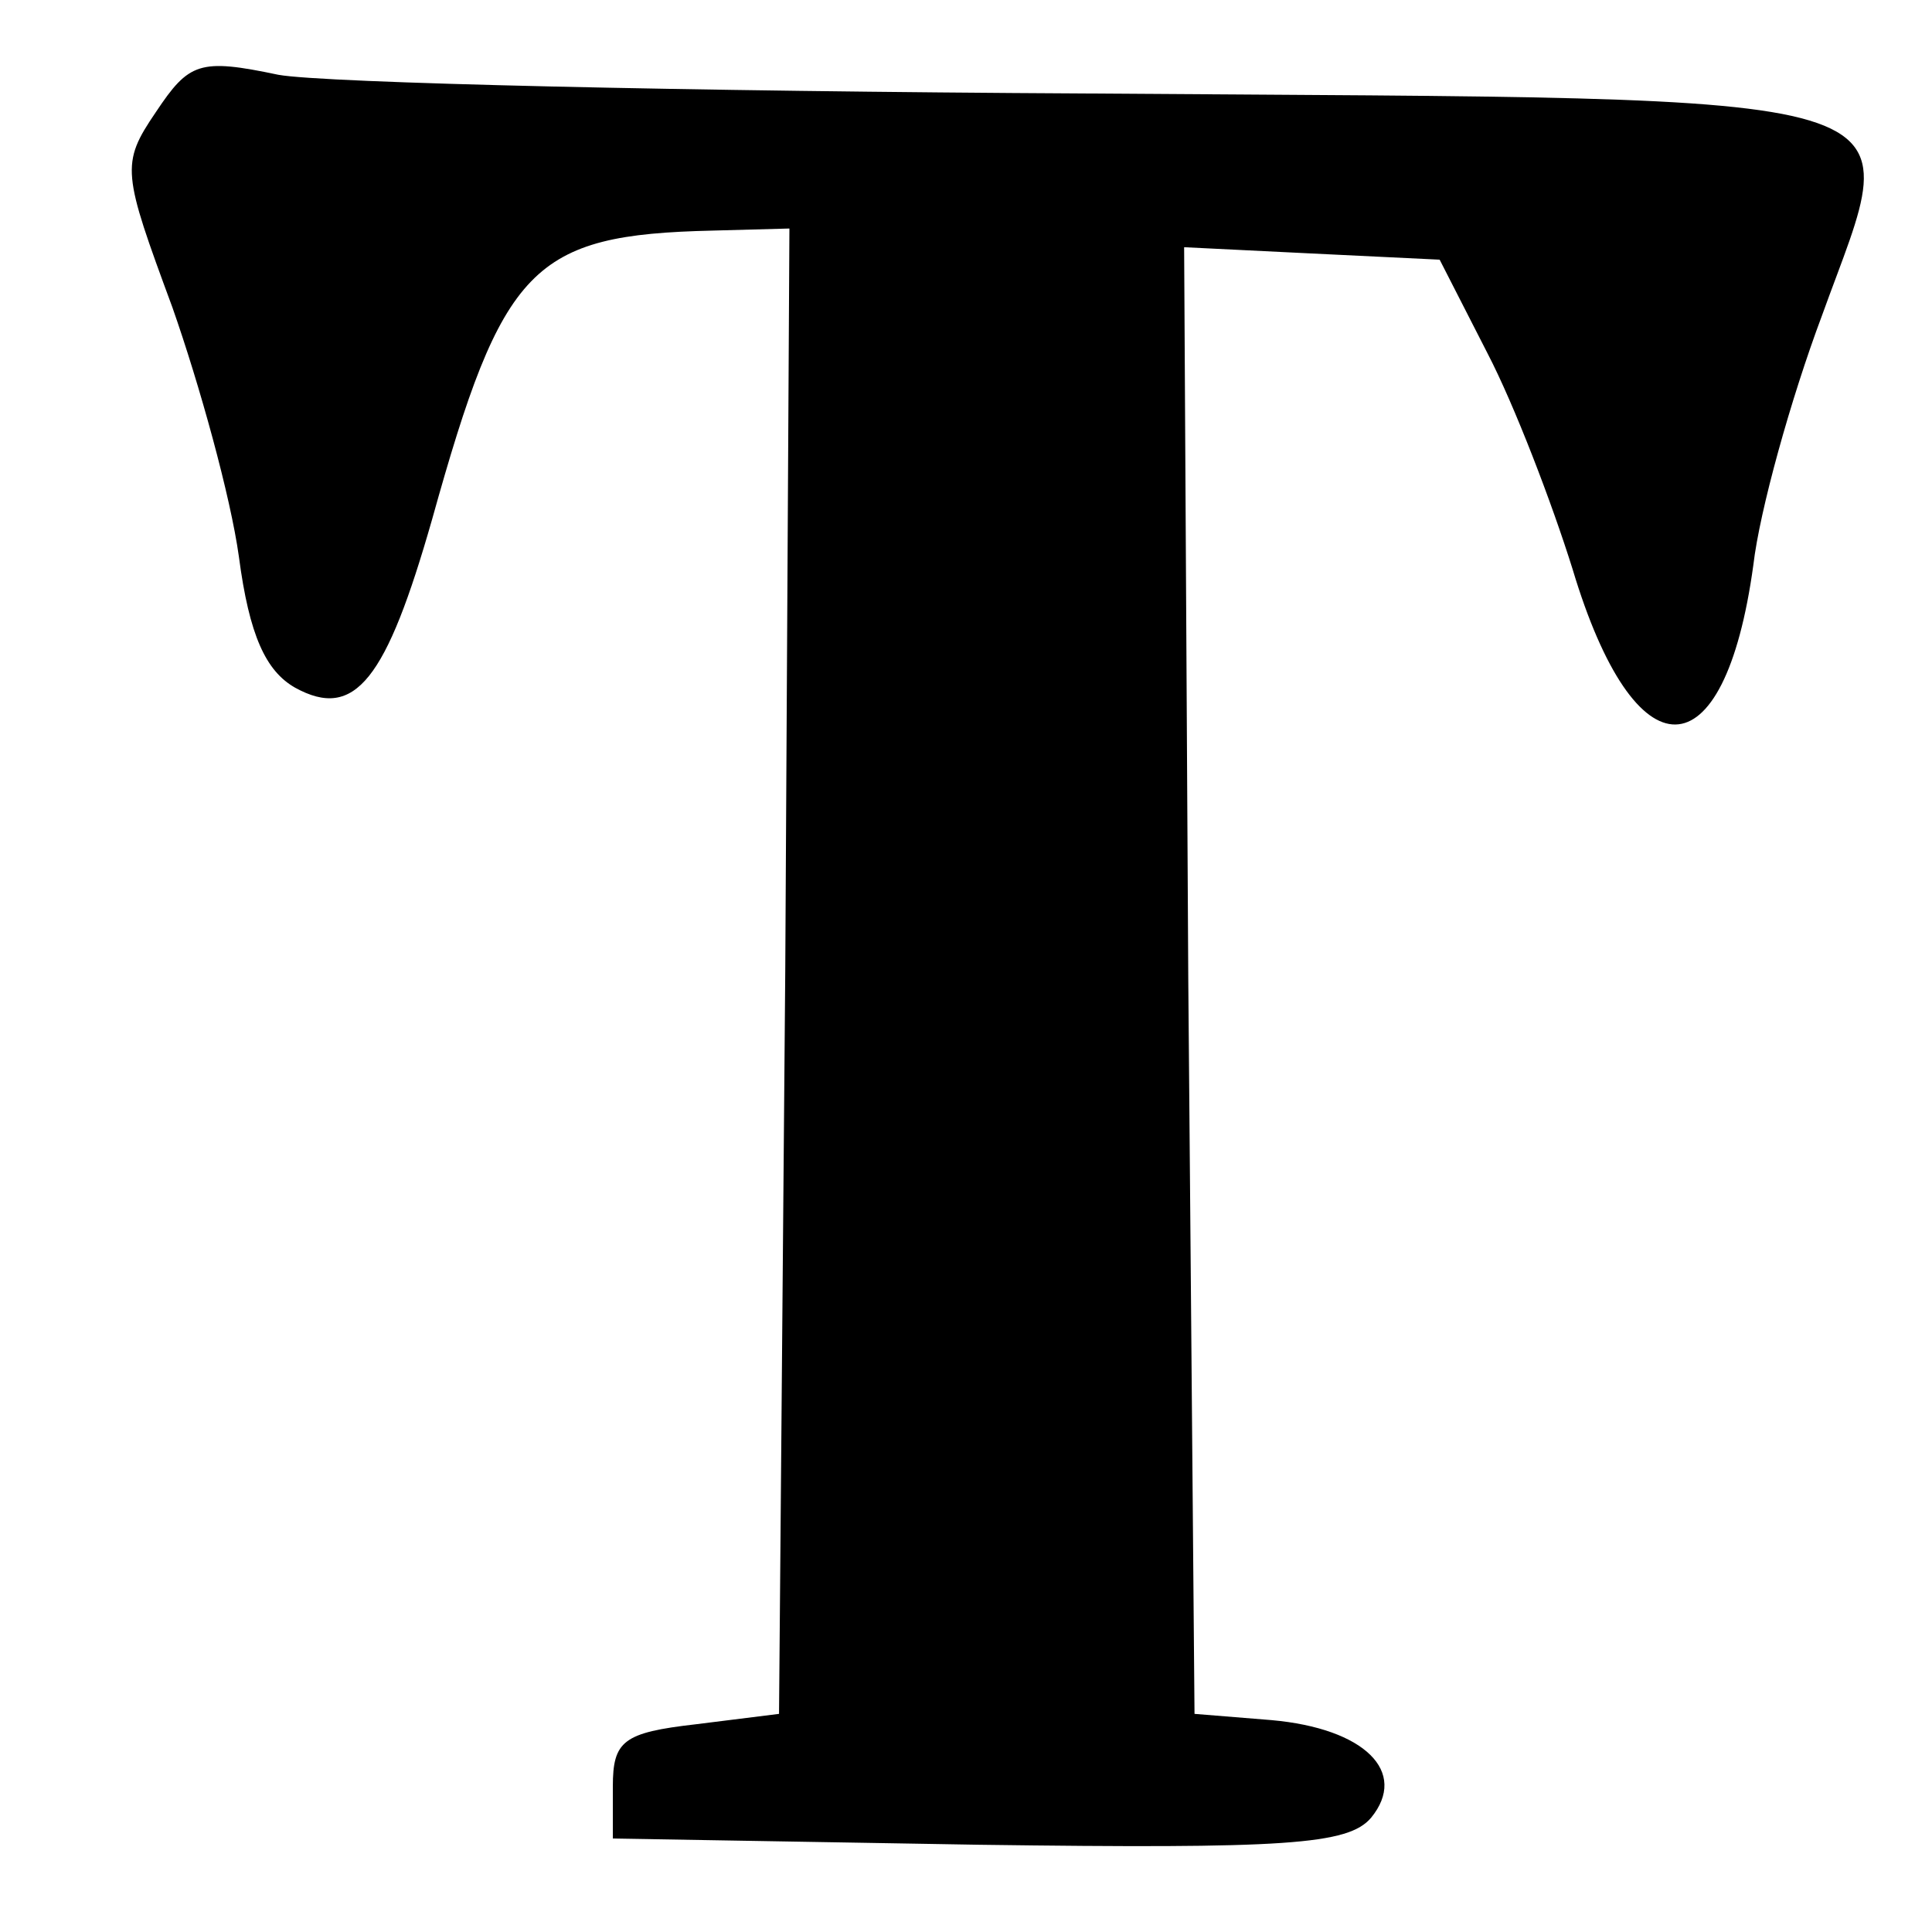 <?xml version="1.0" standalone="no"?>
<!DOCTYPE svg PUBLIC "-//W3C//DTD SVG 20010904//EN"
 "http://www.w3.org/TR/2001/REC-SVG-20010904/DTD/svg10.dtd">
<svg version="1.0" xmlns="http://www.w3.org/2000/svg"
 width="93pt" height="93pt" viewBox="0 0 93 93"
 preserveAspectRatio="xMidYMid meet">
<g transform="translate(0,93) scale(0.1,-0.1)"
fill="#000000" stroke="none">
<path d="M75 876 c-17 -25 -16 -29 8 -94 13 -37 28 -91 32 -120 5 -38 13 -55
27 -63 29 -16 44 4 66 81 34 122 48 137 135 139 l37 1 -2 -357 -3 -358 -40 -5
c-35 -4 -40 -8 -40 -30 l0 -25 176 -3 c148 -2 178 0 189 13 18 22 -3 43 -48
47 l-37 3 -3 353 -2 353 61 -3 62 -3 23 -45 c13 -25 31 -72 41 -104 30 -100
73 -100 87 2 3 26 18 80 33 120 40 111 62 104 -354 107 -191 1 -367 5 -389 9
-38 8 -43 6 -59 -18z"/>
</g>
</svg>
